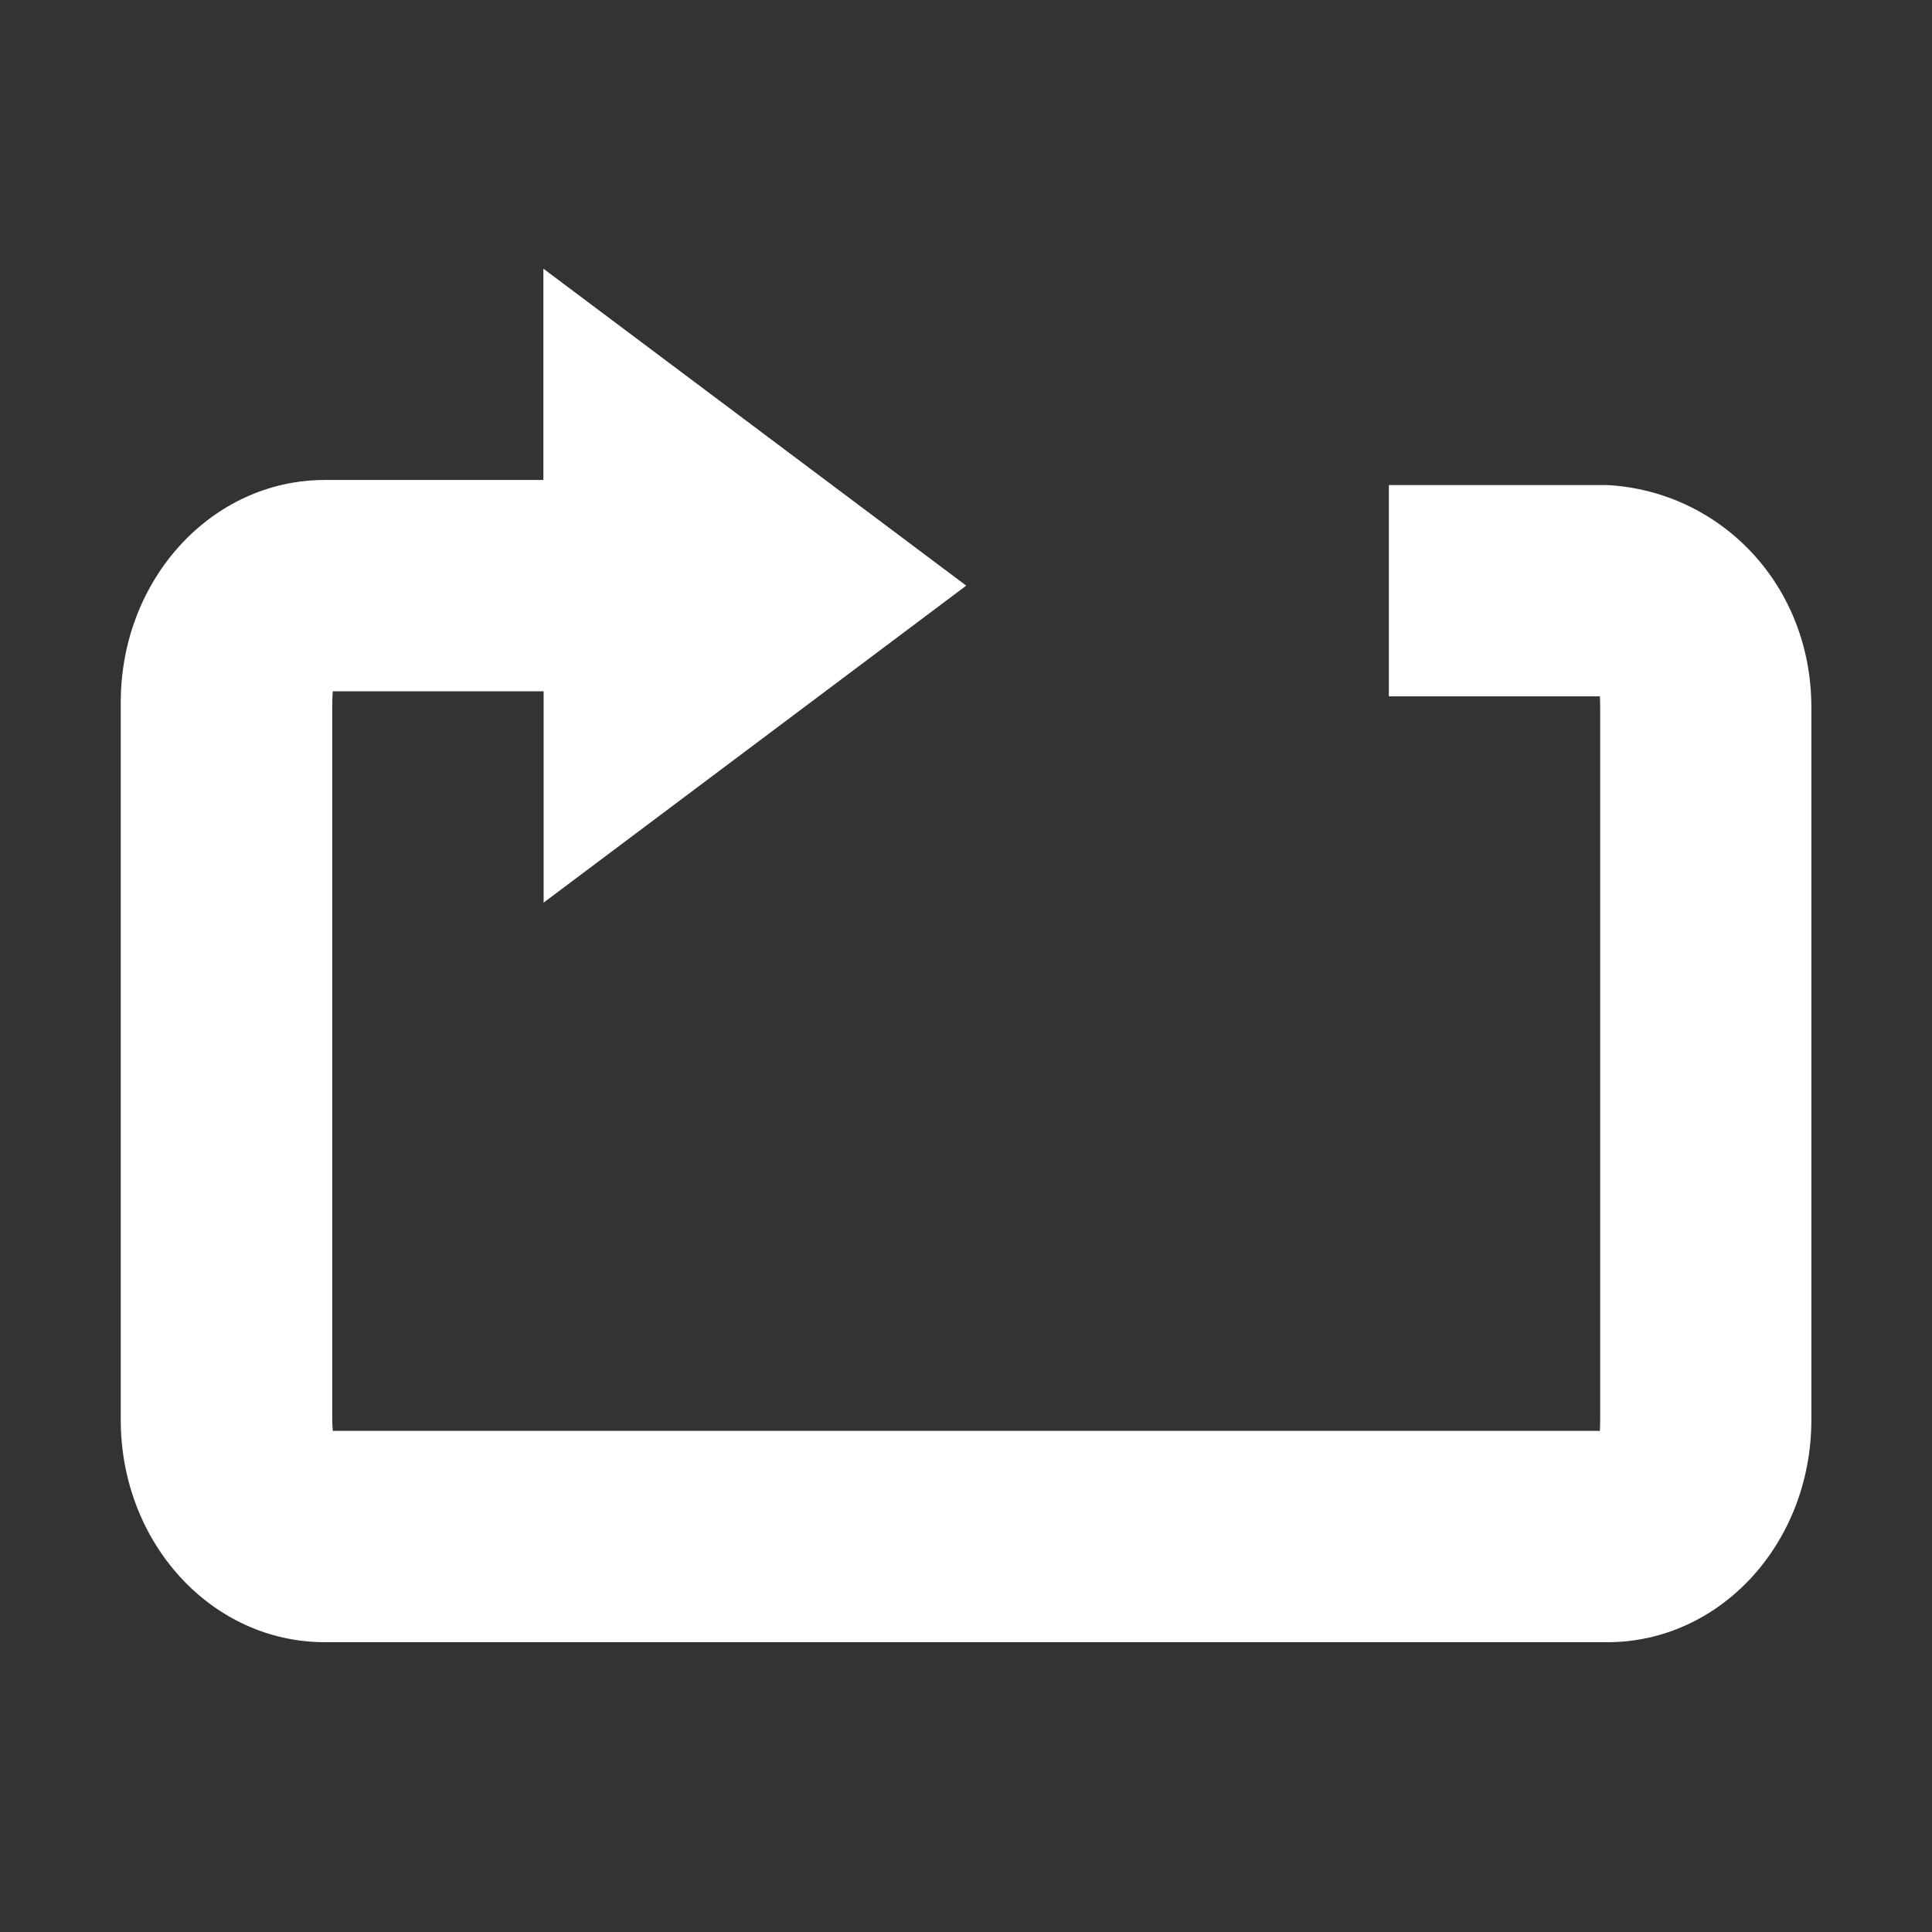 <svg xmlns="http://www.w3.org/2000/svg" version="1.1" viewBox="0 0 16 16" width="16" height="16">
 <rect x="0" y="0" width="16" height="16" fill="#333333" stroke="none"/>
 <path style="fill:#ffffff" d="m4.5 2.225v1.75h-1.81c-.936 0-1.69.821-1.69 1.842v5.941c0 1.021.753 1.842 1.69 1.842h10.621c.937 0 1.69-.821 1.69-1.842v-5.899c0-1.02-.755-1.79-1.689-1.842h-1.81v1.75h1.748c-.002.008.002.023.002.092v5.899c0 .069-.004.084-.002.092h-10.494c.001-.008-.004-.023-.004-.092v-5.941c-5e-7-.069.005-.084.004-.092l1.746 0v1.75l3.5-2.625z"/>
</svg>
